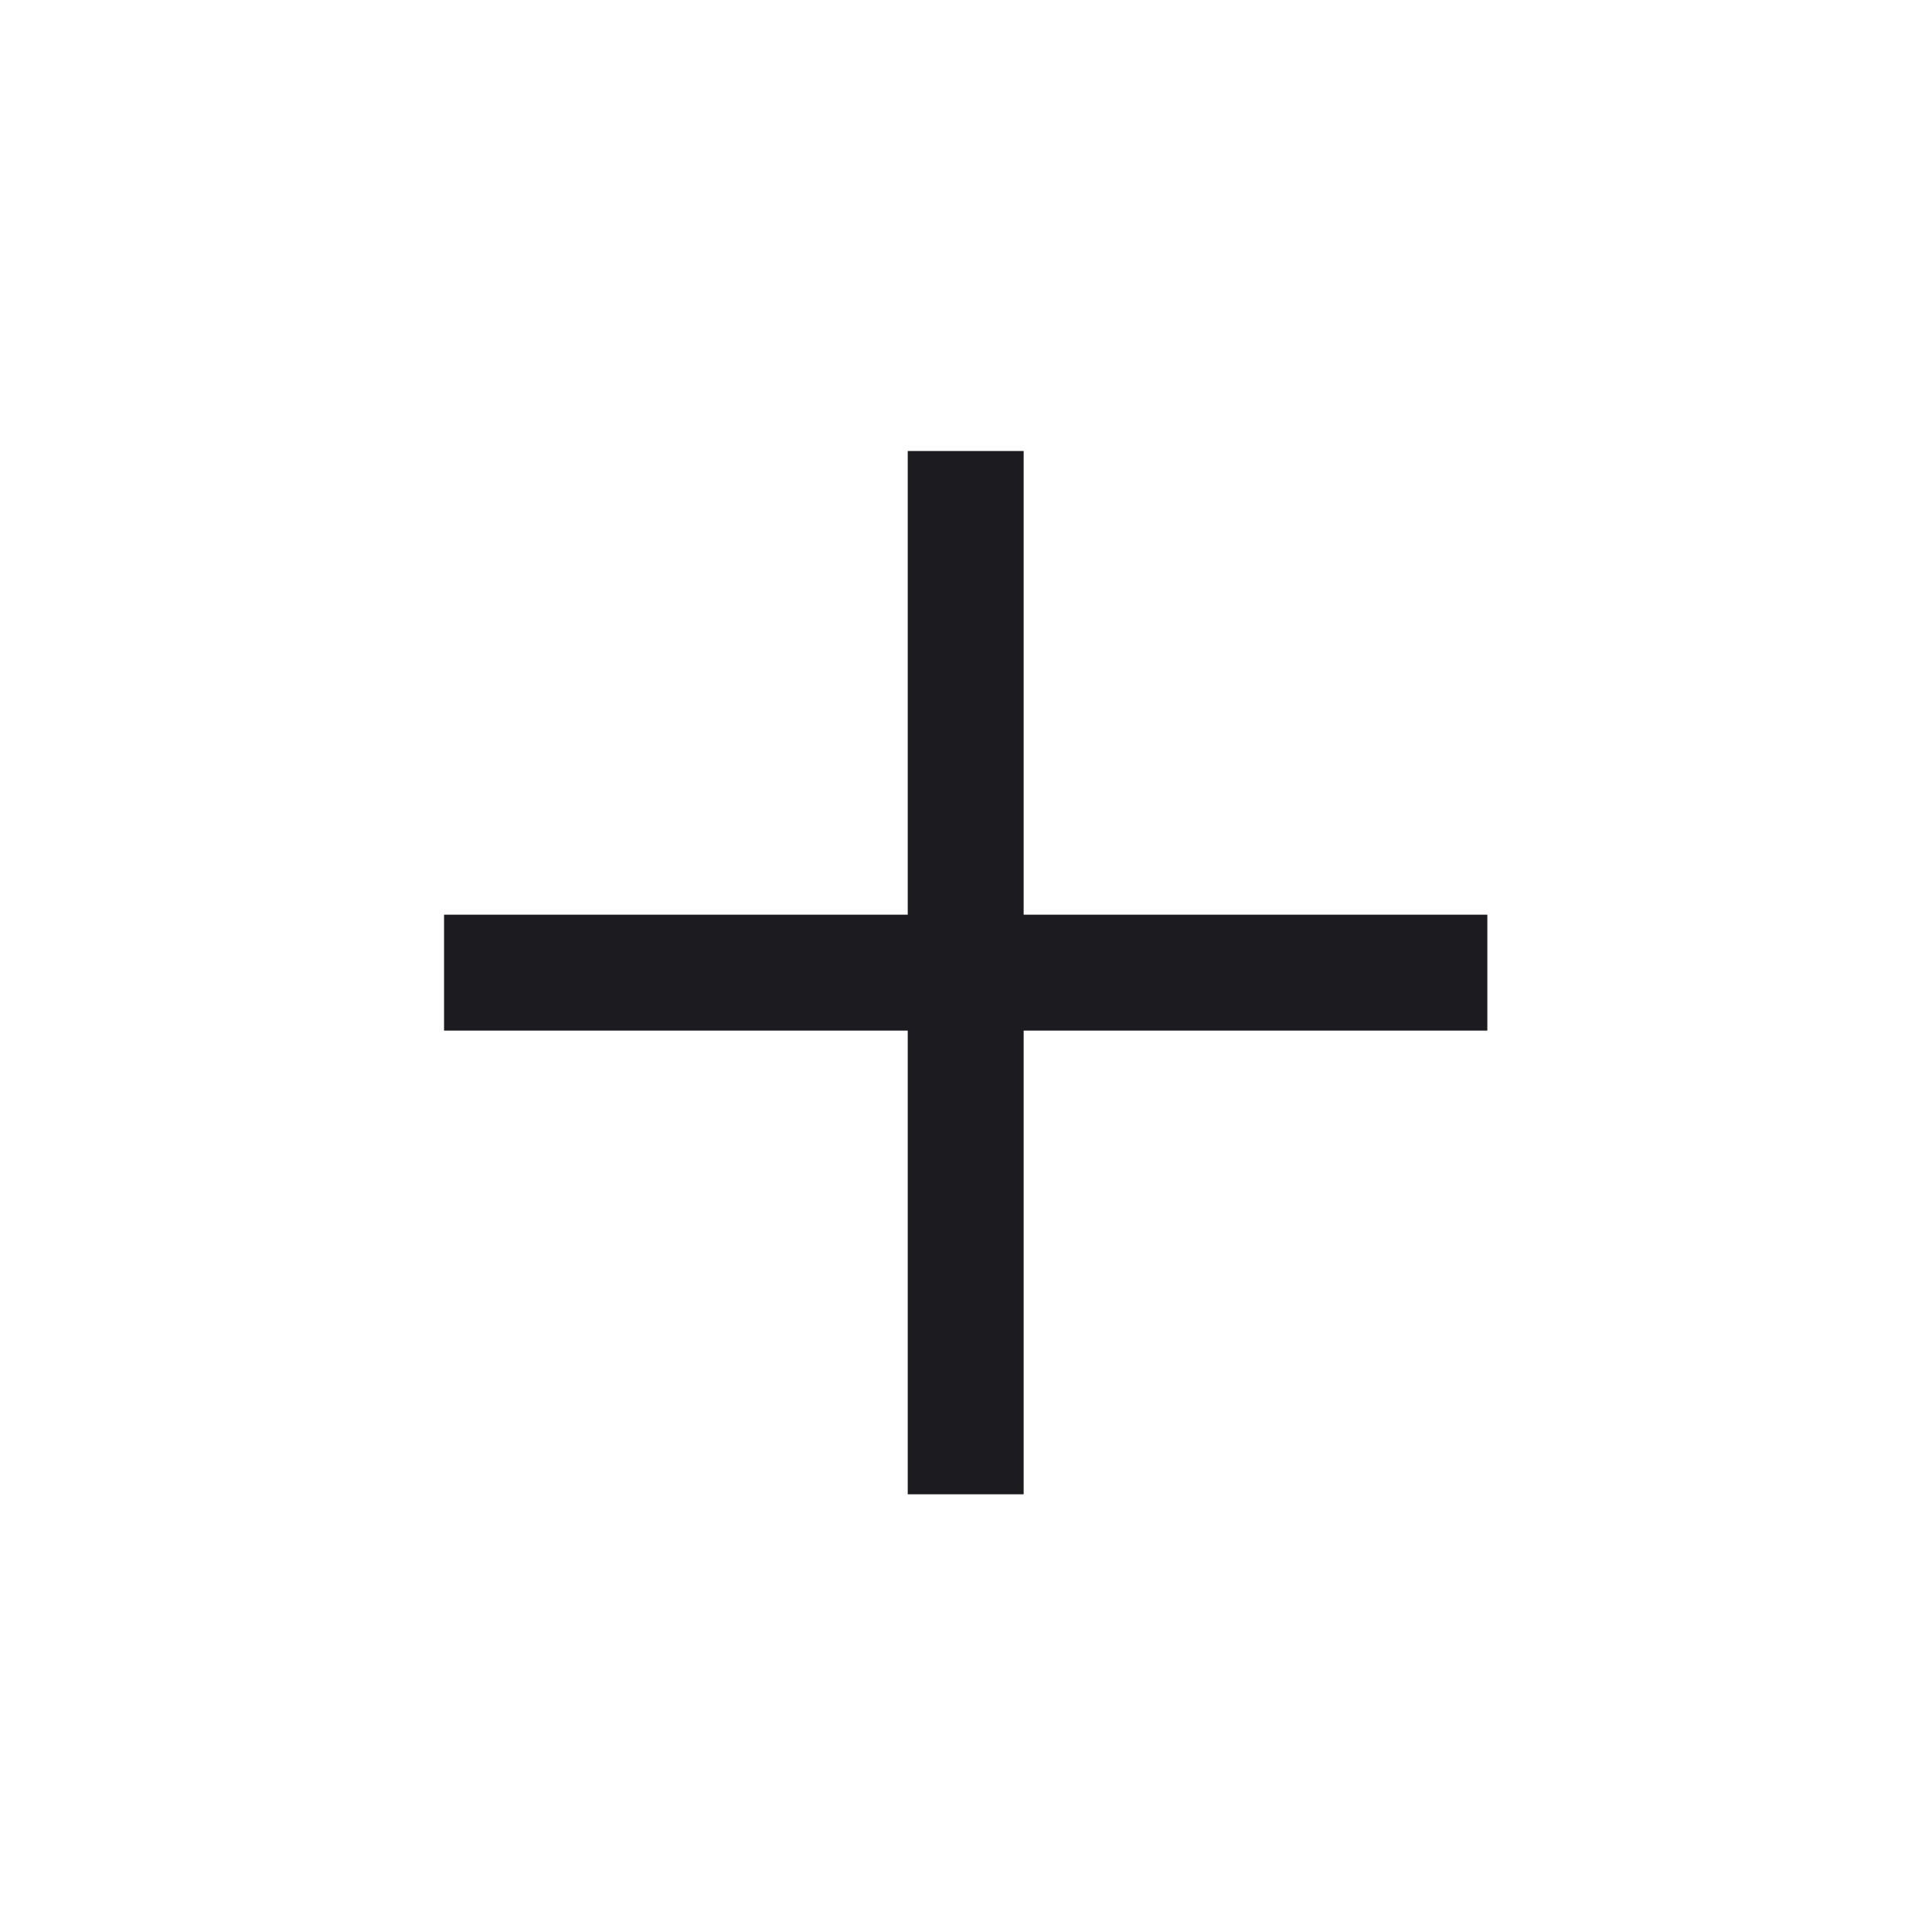 <svg width="25" height="25" viewBox="0 0 25 25" fill="none" xmlns="http://www.w3.org/2000/svg">
<mask id="mask0_13_41" style="mask-type:alpha" maskUnits="userSpaceOnUse" x="0" y="0" width="25" height="25">
<rect x="0.496" y="0.586" width="24" height="24" fill="#D9D9D9"/>
</mask>
<g mask="url(#mask0_13_41)">
<path d="M11.746 19.336V13.336H5.746V11.836H11.746V5.836H13.246V11.836H19.246V13.336H13.246V19.336H11.746Z" fill="#1C1B1F"/>
</g>
</svg>
